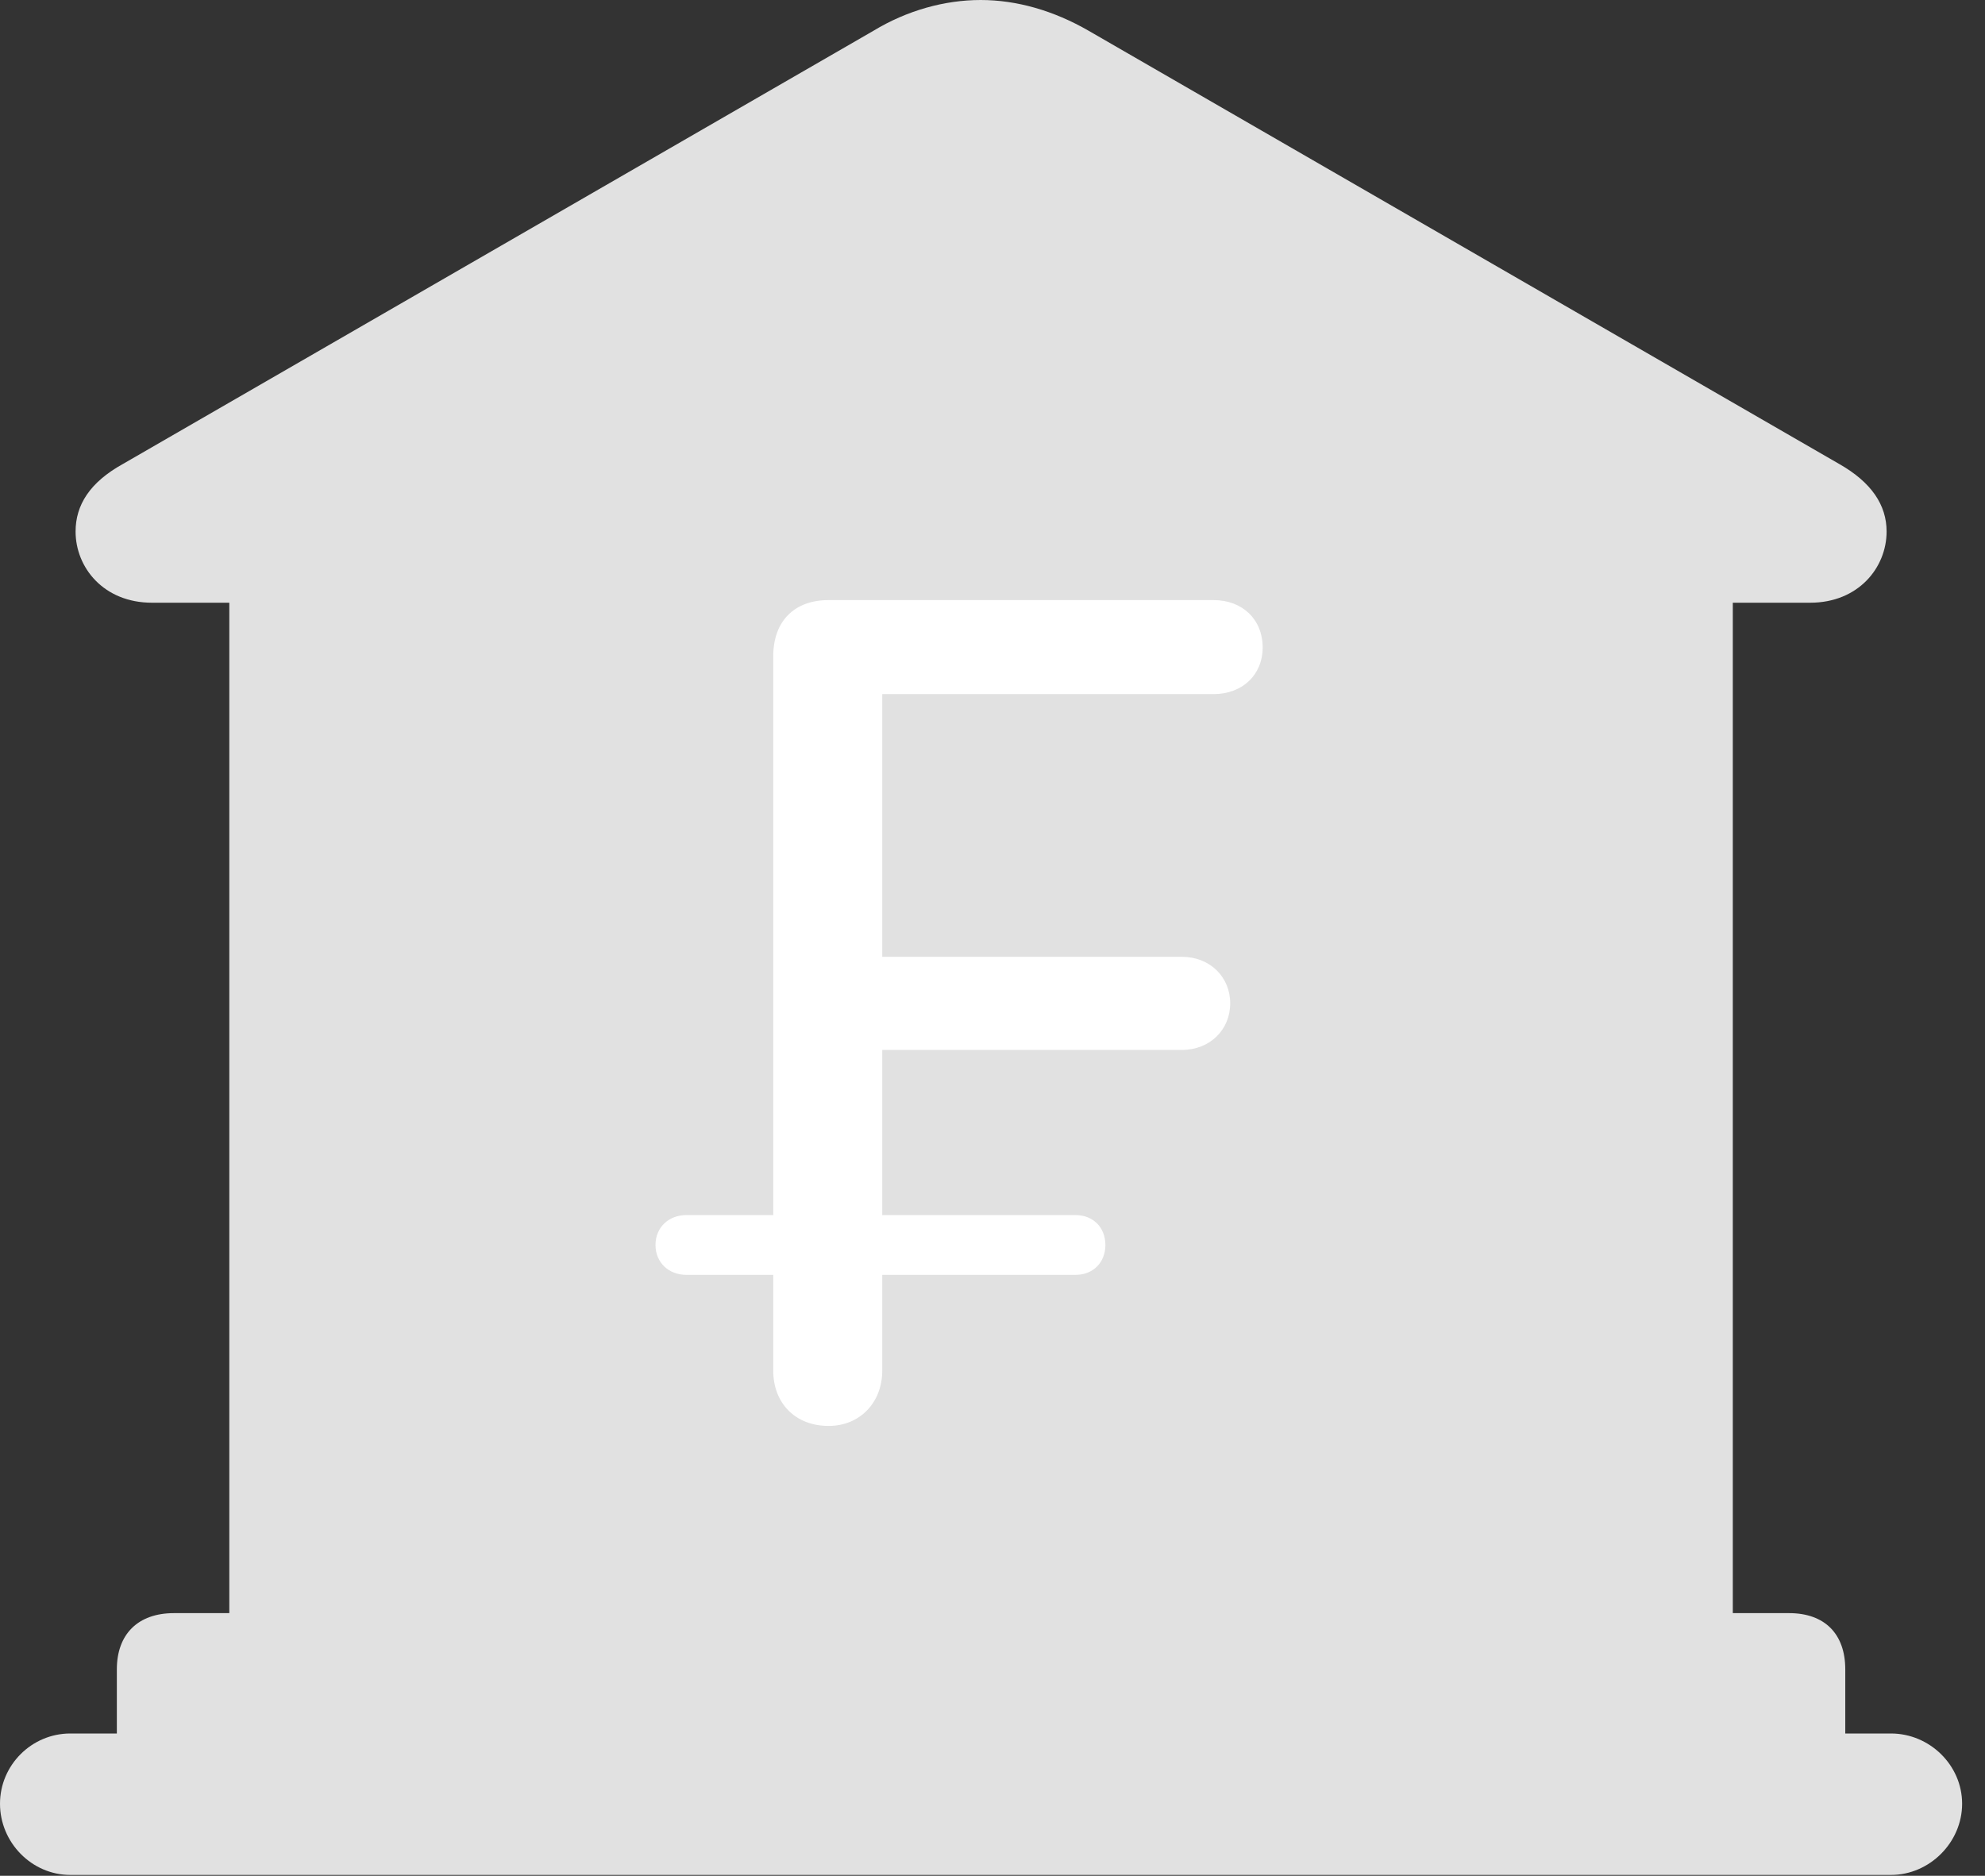 <?xml version="1.0" encoding="UTF-8"?>
<!--Generator: Apple Native CoreSVG 326-->
<!DOCTYPE svg
PUBLIC "-//W3C//DTD SVG 1.1//EN"
       "http://www.w3.org/Graphics/SVG/1.1/DTD/svg11.dtd">
<svg version="1.1" xmlns="http://www.w3.org/2000/svg" xmlns:xlink="http://www.w3.org/1999/xlink" viewBox="0 0 30.885 29.189">
 <rect x="0" y="0" width="30.885" height="29.189" fill="#333333" stroke="none"/>
 <g>
  <rect height="29.189" opacity="0" width="30.885" x="0" y="0"/>
  <path d="M1.818 27.59L28.711 27.59L28.711 25.977C28.711 25.43 28.396 25.102 27.836 25.102L26.961 25.102L26.961 9.379L28.164 9.379C28.916 9.379 29.354 8.832 29.354 8.271C29.354 7.861 29.121 7.506 28.615 7.219L16.939 0.479C16.393 0.164 15.818 0 15.258 0C14.697 0 14.109 0.164 13.59 0.479L1.914 7.219C1.395 7.506 1.176 7.861 1.176 8.271C1.176 8.832 1.613 9.379 2.365 9.379L3.568 9.379L3.568 25.102L2.707 25.102C2.146 25.102 1.818 25.43 1.818 25.977ZM1.094 29.176L29.422 29.176C30.023 29.176 30.529 28.67 30.529 28.068C30.529 27.467 30.023 26.975 29.422 26.975L1.094 26.975C0.492 26.975 0 27.467 0 28.068C0 28.67 0.492 29.176 1.094 29.176Z" fill="white" fill-opacity="0.85"/>
  <path d="M12.893 22.189C12.373 22.189 12.031 21.834 12.031 21.328L12.031 19.838L10.678 19.838C10.404 19.838 10.199 19.646 10.199 19.373C10.199 19.1 10.404 18.908 10.678 18.908L12.031 18.908L12.031 10.213C12.031 9.666 12.359 9.338 12.893 9.338L18.881 9.338C19.332 9.338 19.646 9.639 19.646 10.076C19.646 10.5 19.332 10.801 18.881 10.801L13.727 10.801L13.727 14.889L18.389 14.889C18.826 14.889 19.141 15.203 19.141 15.613C19.141 16.023 18.826 16.338 18.389 16.338L13.727 16.338L13.727 18.908L16.734 18.908C17.008 18.908 17.199 19.1 17.199 19.373C17.199 19.646 17.008 19.838 16.734 19.838L13.727 19.838L13.727 21.328C13.727 21.834 13.371 22.189 12.893 22.189Z" fill="white"/>
 </g>
</svg>
